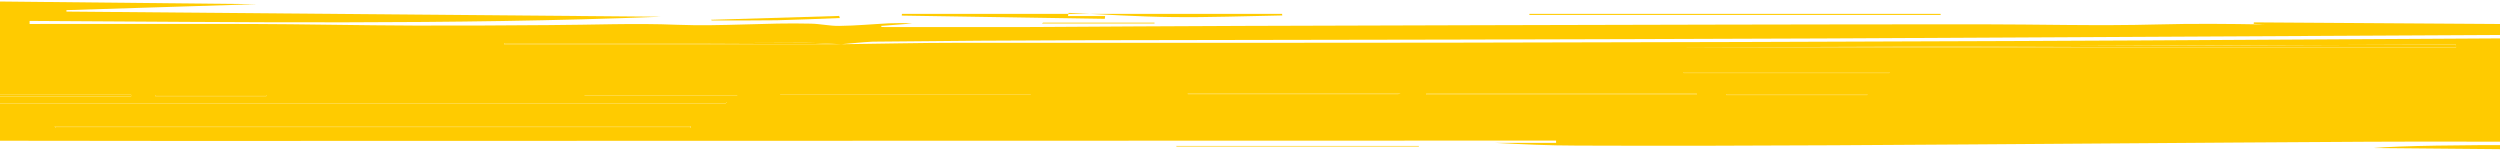 <?xml version="1.0" encoding="utf-8"?>
<!-- Generator: Adobe Illustrator 23.0.3, SVG Export Plug-In . SVG Version: 6.00 Build 0)  -->
<svg version="1.1" id="Layer_1" xmlns="http://www.w3.org/2000/svg" xmlns:xlink="http://www.w3.org/1999/xlink" x="0px" y="0px"
	 viewBox="0 0 1553.9 93.7" style="enable-background:new 0 0 1553.9 93.7;" xml:space="preserve">
<style type="text/css">
	.st0{fill:#FFCB00;}
</style>
<title>Asset 7</title>
<g>
	<g id="Layer_1-2">
		<path class="st0" d="M522.7,27.5c24.6-0.3,49.2-0.9,73.8-0.9c104.5-0.1,209,0.1,313.5-0.1c114.6-0.2,229.2-0.5,343.8-1
			c103.4-0.4,206.8-1.2,310.2-1.7c29.9-0.1,59.9,0.1,89.8,0.1c11.6,0,23.2-0.3,35,0.5l-108,2.4V28c53.3,0.2,107.1-3.7,161.2,2
			l-11.8,1.9l30.2,1.5V34h-89.3l-0.2,1.3l34.5,0.8l0.8,0.7l-14.9,1.7l7,0.9c-5.6,3-13,3.7-32.3,3.2c-12.4-0.3-24.9-0.4-37.5-0.1
			l104.8,3.8l0.8,1.4l-46.7,2.2l0.2,1c10.1,0,20.2-0.3,30.1,0.1c4.3,0.2,8.1,1.6,12.2,2.5c-3.2,1-5.8,2.5-9.6,3
			c-9.7,1.1-19.8,1.7-30.5,2.6c23,7.3,52.2,0.8,78,4.1c-18.3,1.1-34.5,2.2-50.9,2.9c-16.1,0.7-32.3,0.8-48.5,1.1l0.1,2.1h54.5
			c-11.6,2.6-23.1,0.2-30.6,4.2c-3,1.6-18.9,0.5-28.9,0.7c-8.3,0.1-16.5,0.3-24.8,0.5l0.1,1.5h85.8c-1.6,2.3-1.2,4.5-4.2,5.7
			c-5.3,2.2-11,3.4-16.8,3.8c-29.8,1.1-59.6,2.1-89.5,2.3c-47.3,0.3-94.8-0.2-142.1,0.1c-110.9,0.6-221.8,1.6-332.7,2.2
			c-53,0.3-106,0.4-159,0.2c-17,0-34.1-0.8-51.2-1.7h38.1v-1.4c-10.9,0-21.7,0-32.6,0c-274.7,0.1-549.3,0.1-824,0.2
			c-99.4,0-198.8-0.2-298.2-0.7c-20.5-0.1-41.1-1.2-61.5-2.1c-3.3-0.1-6.5-1.2-9.2-3.2L-9.1,79c0-0.3,0-0.6,0-0.9h-213.5l-0.5-1.6
			l12.3-1.8l-18.4-1.4l-0.1-1l39.9-1.2l-0.2-1l-77.6-3.3c0-0.5,0.1-0.9,0.1-1.4l91.8-3.5l-0.2-0.8h-43c0-0.4,0-0.8,0-1.3h52.5
			l0.2-1.2h-77.7c0-0.4,0-0.8,0-1.1l7.7-0.9l-12.2-2.3l5.2-3.9l-16.6-2.1c0.1-0.3,0.2-0.6,0.4-1h63.5c0.1-0.3,0.2-0.6,0.3-0.9
			c-2.4-0.2-4.9-0.4-7.2-0.6c-6.8-0.8-15.4,0.8-20.3-3c-1.8-1.5-18.6-0.9-28.5-1.6l54.2-0.9c0-0.6,0-1.2,0-1.8h-41.9
			c-15.4-4.9-35.2-2.3-53.3-3.2c23.5-4.3,52.6,2.4,75.6-4.9c-10.5-0.9-20.7-1.5-30.5-2.6c-3.9-0.4-6.9-1.9-10.2-2.8
			c3.7-1,7.1-2.6,11.1-2.7c11-0.4,22.2-0.1,34.1-1.1l-36.9-3.5c35.3-1.9,71.2-3.1,107-4.6l-0.9-1.9l-18.6-0.4l-0.4-0.8l14.6-1.3
			c0.1-0.5,0.2-1,0.3-1.5l-141.4-2.8l-0.2-0.3l222.4-3.4c0.1,0.1,0.1,0.3,0.2,0.4h-24.9l0.3-1.1l250.2,2.6L41.3,6.3
			c0,0.3,0,0.6,0,0.9L411,10.4C279.8,15.5,149.1,13.7,18.4,13c0,0.6,0,1.3,0,1.9c45.6,0,91.2-0.1,136.9,0c34.1,0.1,68.2,0.9,102.4,1
			c27.8,0.1,55.7-0.1,83.5-0.3c26.6-0.1,53.5-1.3,79.6-0.2c28.2,1.1,55.4-1.4,83.1-0.7c6,0.1,11.9,1.5,17.7,1.4
			c10.4-0.1,20.6-1.1,30.9-1.6c4.8-0.2,9.7-0.2,14.5,0.1l-19.3,1.5l0.2,0.7c31.3,0,62.7,0.1,94,0c43.6-0.2,87.2-0.6,130.9-0.7
			c98.8-0.3,197.6-0.6,296.5-0.8c53.7-0.1,107.3-0.2,161-0.2c36.8,0,73.7,1.1,110.2,0.1c22.7-0.6,44.8-0.4,67.2,0l-6.9-0.4l0.1-0.9
			l315.9,2.1l0.3,2l-73,2.6h70.5v0.6c-29,0-57.9,0-86.9,0c-15.6,0-31.2,0.3-46.8,0.4c-149.4,0.8-298.7,1.5-448.1,2.3
			c-152.4,0.6-304.9,0.9-457.3,1.1c-44.4,0.1-88.7,0.4-133.1,0.9C535.8,26.2,529.3,27,522.7,27.5c-7.4-0.3-14.8-0.9-22.3-0.9
			c-21.6,0-43.2,0.2-64.8,0.3c-40.8,0-81.5,0-122.3,0c0,0.2,0,0.4,0,0.6H522.7z M451.1,64.3c0.2-0.3,0.3-0.6,0.5-0.9h-504v0.9H451.1
			z M1526.6,29.5c0-0.6-0.1-1.2-0.1-1.8l-482.8,1.8H1526.6z M33.9,78.5l0.9,1h394.6v-1H33.9z M485.3,58.6L485,59h155.4v-0.4H485.3z
			 M81.5,60c0-0.4,0-0.7,0-1.1h-163V60H81.5z M1054.8,58.9l-0.1-0.7H886.4c0,0.2,0,0.5,0,0.7H1054.8z M1046.5,44.9v0.5h127.8v-0.5
			H1046.5z M869.1,58.5l1.4-0.4H738.3v0.4H869.1z M1160.6,59.1v-0.5H1073v0.5H1160.6z M458.2,59.5v-0.3h-94.8v0.3H458.2z M96.9,59.1
			l-0.5,0.7h69.1c0-0.2,0-0.4,0-0.7H96.9z"/>
		<path class="st0" d="M1660.9,93.7L1475.1,92c31.6-2.8,164-2.2,186.8,0.4L1660.9,93.7z"/>
		<path class="st0" d="M663.8,10h23.1c-0.1,0.6-0.1,1.1-0.2,1.7l-126.2-2l0.1-1.1h236.3l0.1,1c-22.8,0.4-45.6,1.3-68.3,1
			c-21.6-0.2-43-1.7-64.5-2.6C664.1,8.7,663.9,9.4,663.8,10z"/>
		<path class="st0" d="M1206.3,9.3H950.6c0-0.2,0-0.5,0-0.7h255.5L1206.3,9.3z"/>
		<path class="st0" d="M731.1,90.7h150.8v0.4H731.3L731.1,90.7z"/>
		<path class="st0" d="M441.9,12.3l79.7-2.4c0.1,0.4,0.3,0.9,0.4,1.3c-13.1,0.5-26.1,1.1-39.2,1.4c-13.4,0.2-26.9,0.1-40.4,0.1
			L441.9,12.3z"/>
		<path class="st0" d="M1693.8,14.4h-34.5C1670,10.2,1682.1,13.4,1693.8,14.4z"/>
		<path class="st0" d="M648.3,14.1h69.3v0.5h-70L648.3,14.1z"/>
		<path class="st0" d="M451.1,64.3H-52.4v-0.9h504C451.4,63.6,451.3,64,451.1,64.3z"/>
		<path class="st0" d="M1526.6,29.5h-482.9l482.8-1.8C1526.5,28.3,1526.5,28.9,1526.6,29.5z"/>
		<path class="st0" d="M33.9,78.5h395.4v1H34.8L33.9,78.5z"/>
		<path class="st0" d="M522.7,27.5H313.4c0-0.2,0-0.4,0-0.6c40.8,0,81.5,0,122.3,0c21.6,0,43.2-0.3,64.8-0.3
			C507.9,26.6,515.3,27.2,522.7,27.5L522.7,27.5z"/>
		<path class="st0" d="M485.3,58.6h155V59H484.9L485.3,58.6z"/>
		<path class="st0" d="M81.5,60h-163v-1.1h163C81.5,59.3,81.5,59.6,81.5,60z"/>
		<path class="st0" d="M1054.8,58.9H886.4c0-0.2,0-0.5,0-0.7h168.3L1054.8,58.9z"/>
		<path class="st0" d="M1046.5,44.9h127.8v0.5h-127.8V44.9z"/>
		<path class="st0" d="M869.1,58.5H738.3v-0.4h132.2L869.1,58.5z"/>
		<path class="st0" d="M1160.6,59.1H1073v-0.5h87.6V59.1z"/>
		<path class="st0" d="M458.2,59.5h-94.8v-0.3h94.8V59.5z"/>
		<path class="st0" d="M96.9,59.1h68.6c0,0.2,0,0.4,0,0.7H96.3L96.9,59.1z"/>
	</g>
</g>
</svg>
